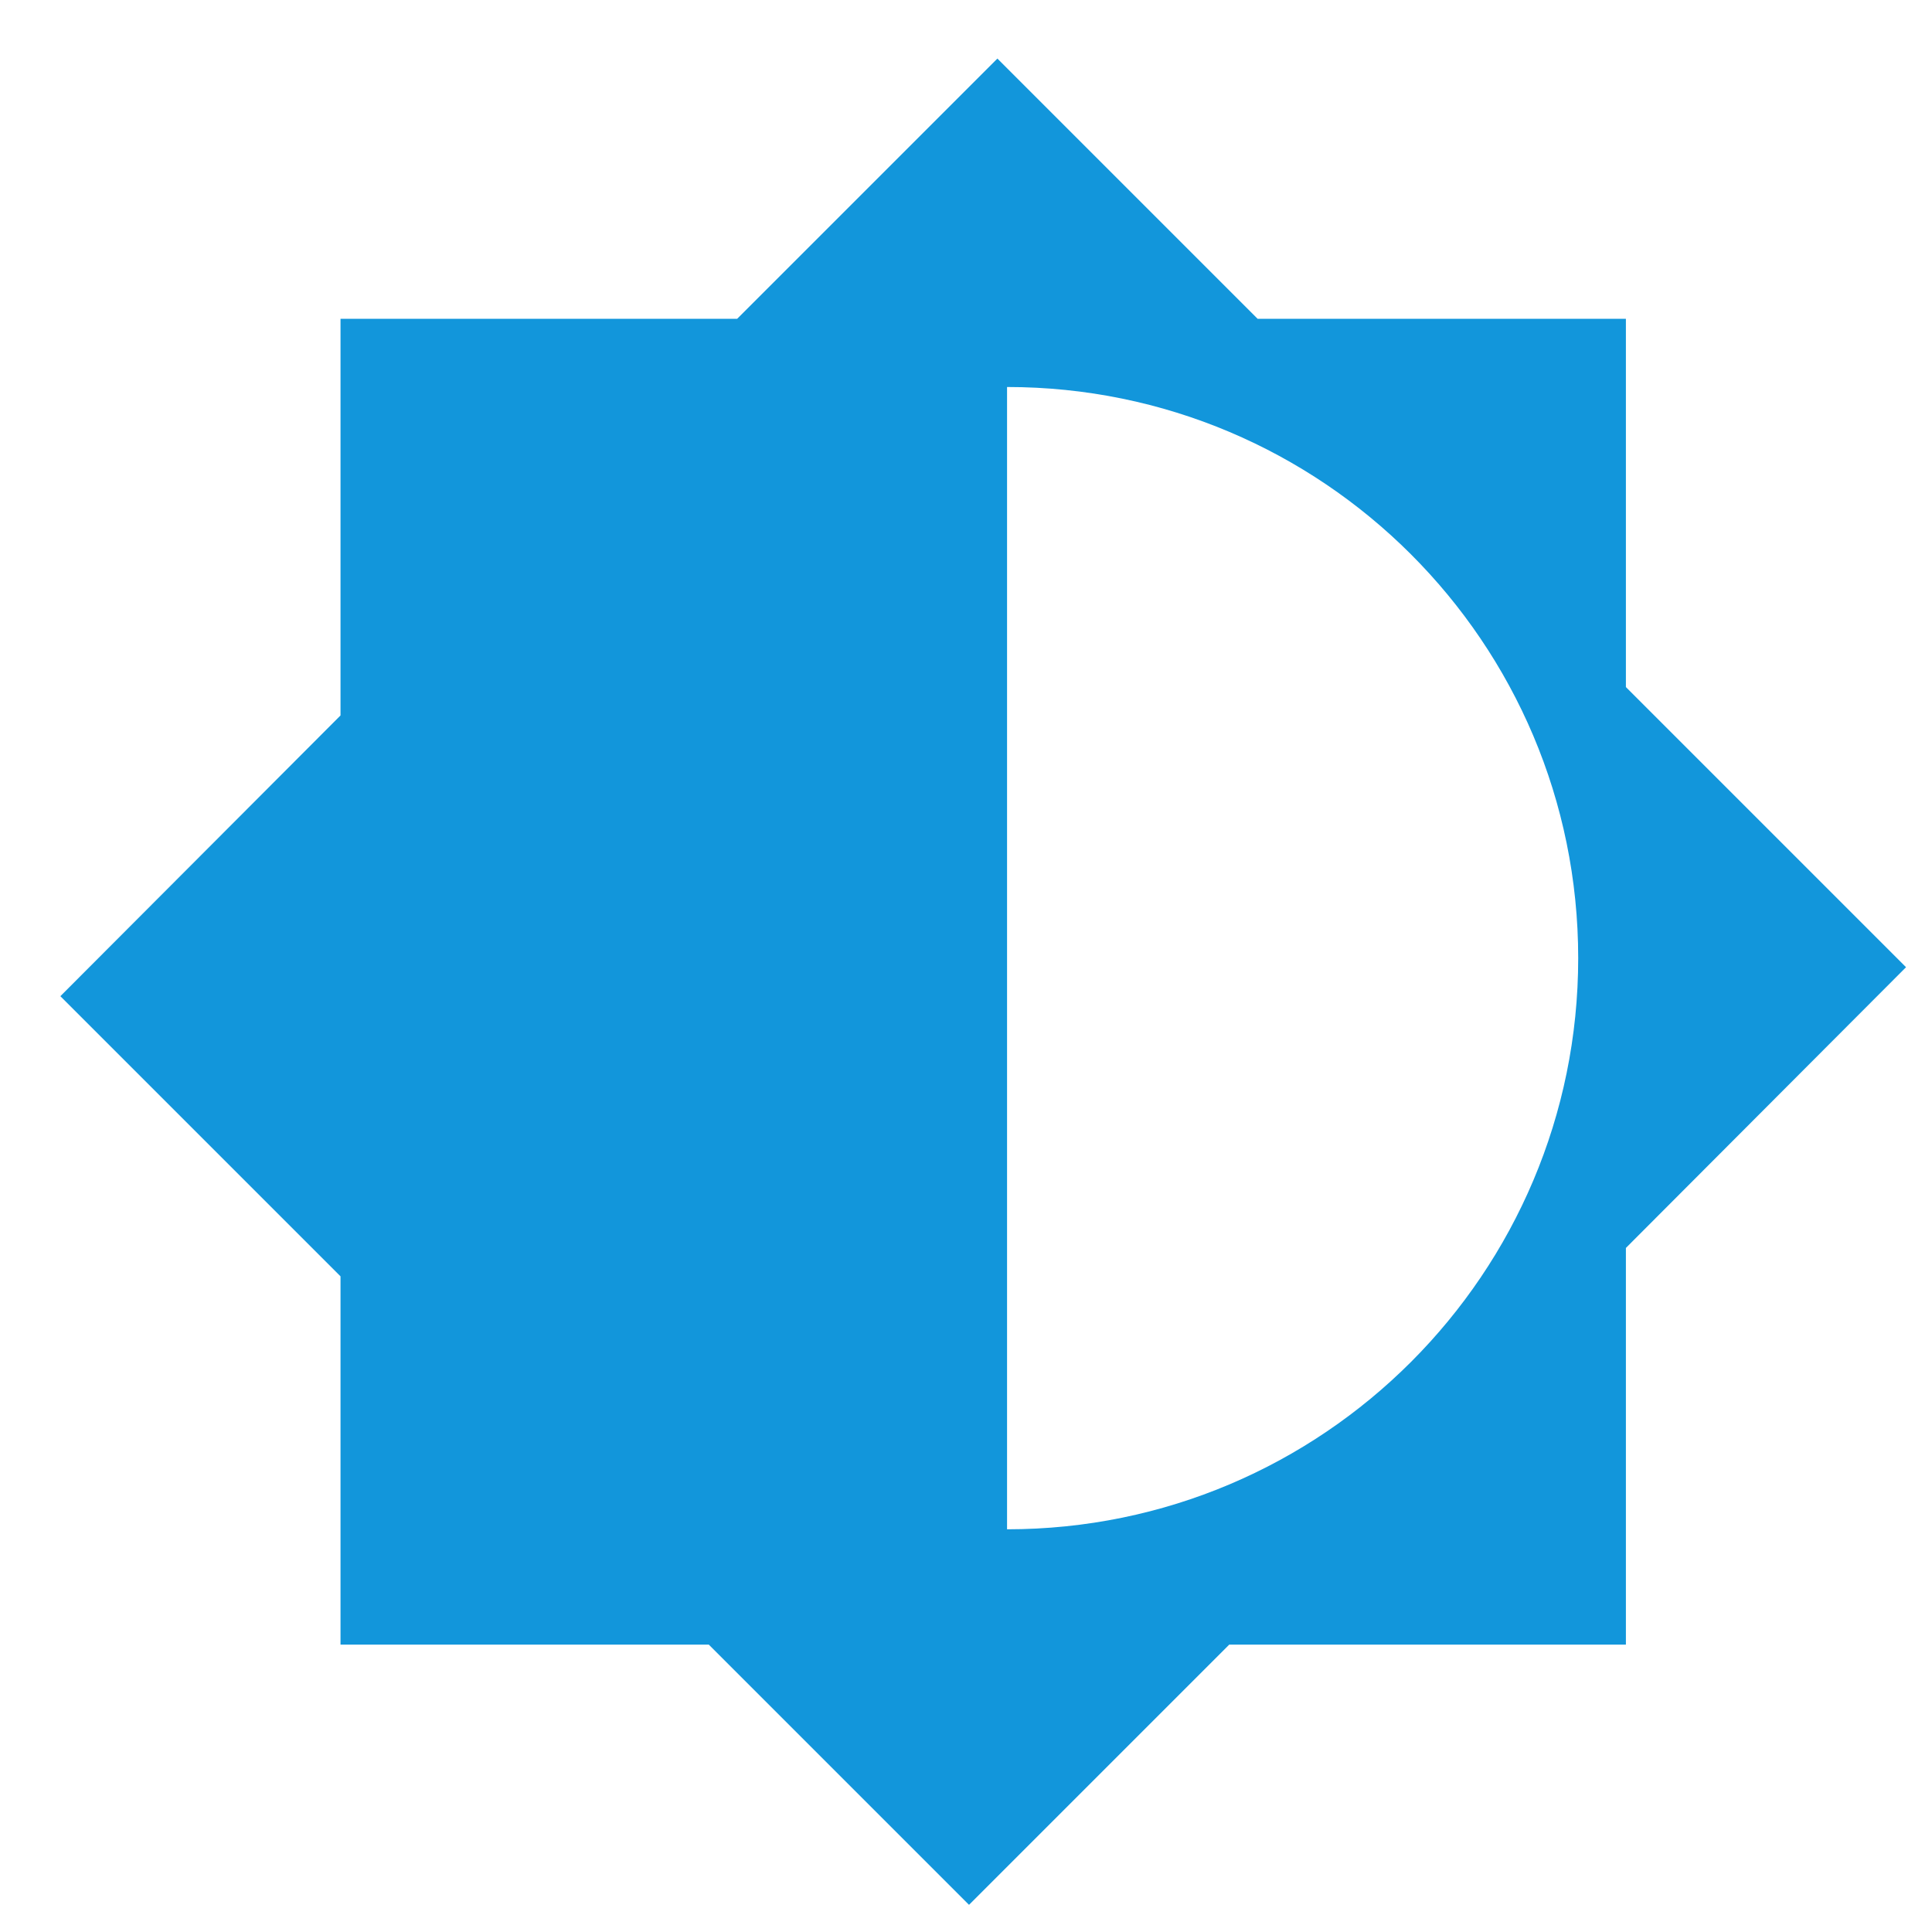 <?xml version="1.0" standalone="no"?><!DOCTYPE svg PUBLIC "-//W3C//DTD SVG 1.1//EN" "http://www.w3.org/Graphics/SVG/1.1/DTD/svg11.dtd"><svg t="1692443636444" class="icon" viewBox="0 0 1024 1024" version="1.1" xmlns="http://www.w3.org/2000/svg" p-id="23328" xmlns:xlink="http://www.w3.org/1999/xlink" width="200" height="200"><path d="M861.76 364.16v-195.2h-195.2L528.64 31.04l-137.92 137.92H180.48v210.24L32 528l148.48 148.48v195.2h195.2l137.92 137.92 137.92-137.92h210.24v-210.24l148.48-148.8-148.48-148.48zM533.76 810.56V205.12c167.04 0 302.72 135.36 302.72 302.72 0 167.04-135.36 302.72-302.72 302.72z" fill="#1296db" p-id="23329"></path></svg>
